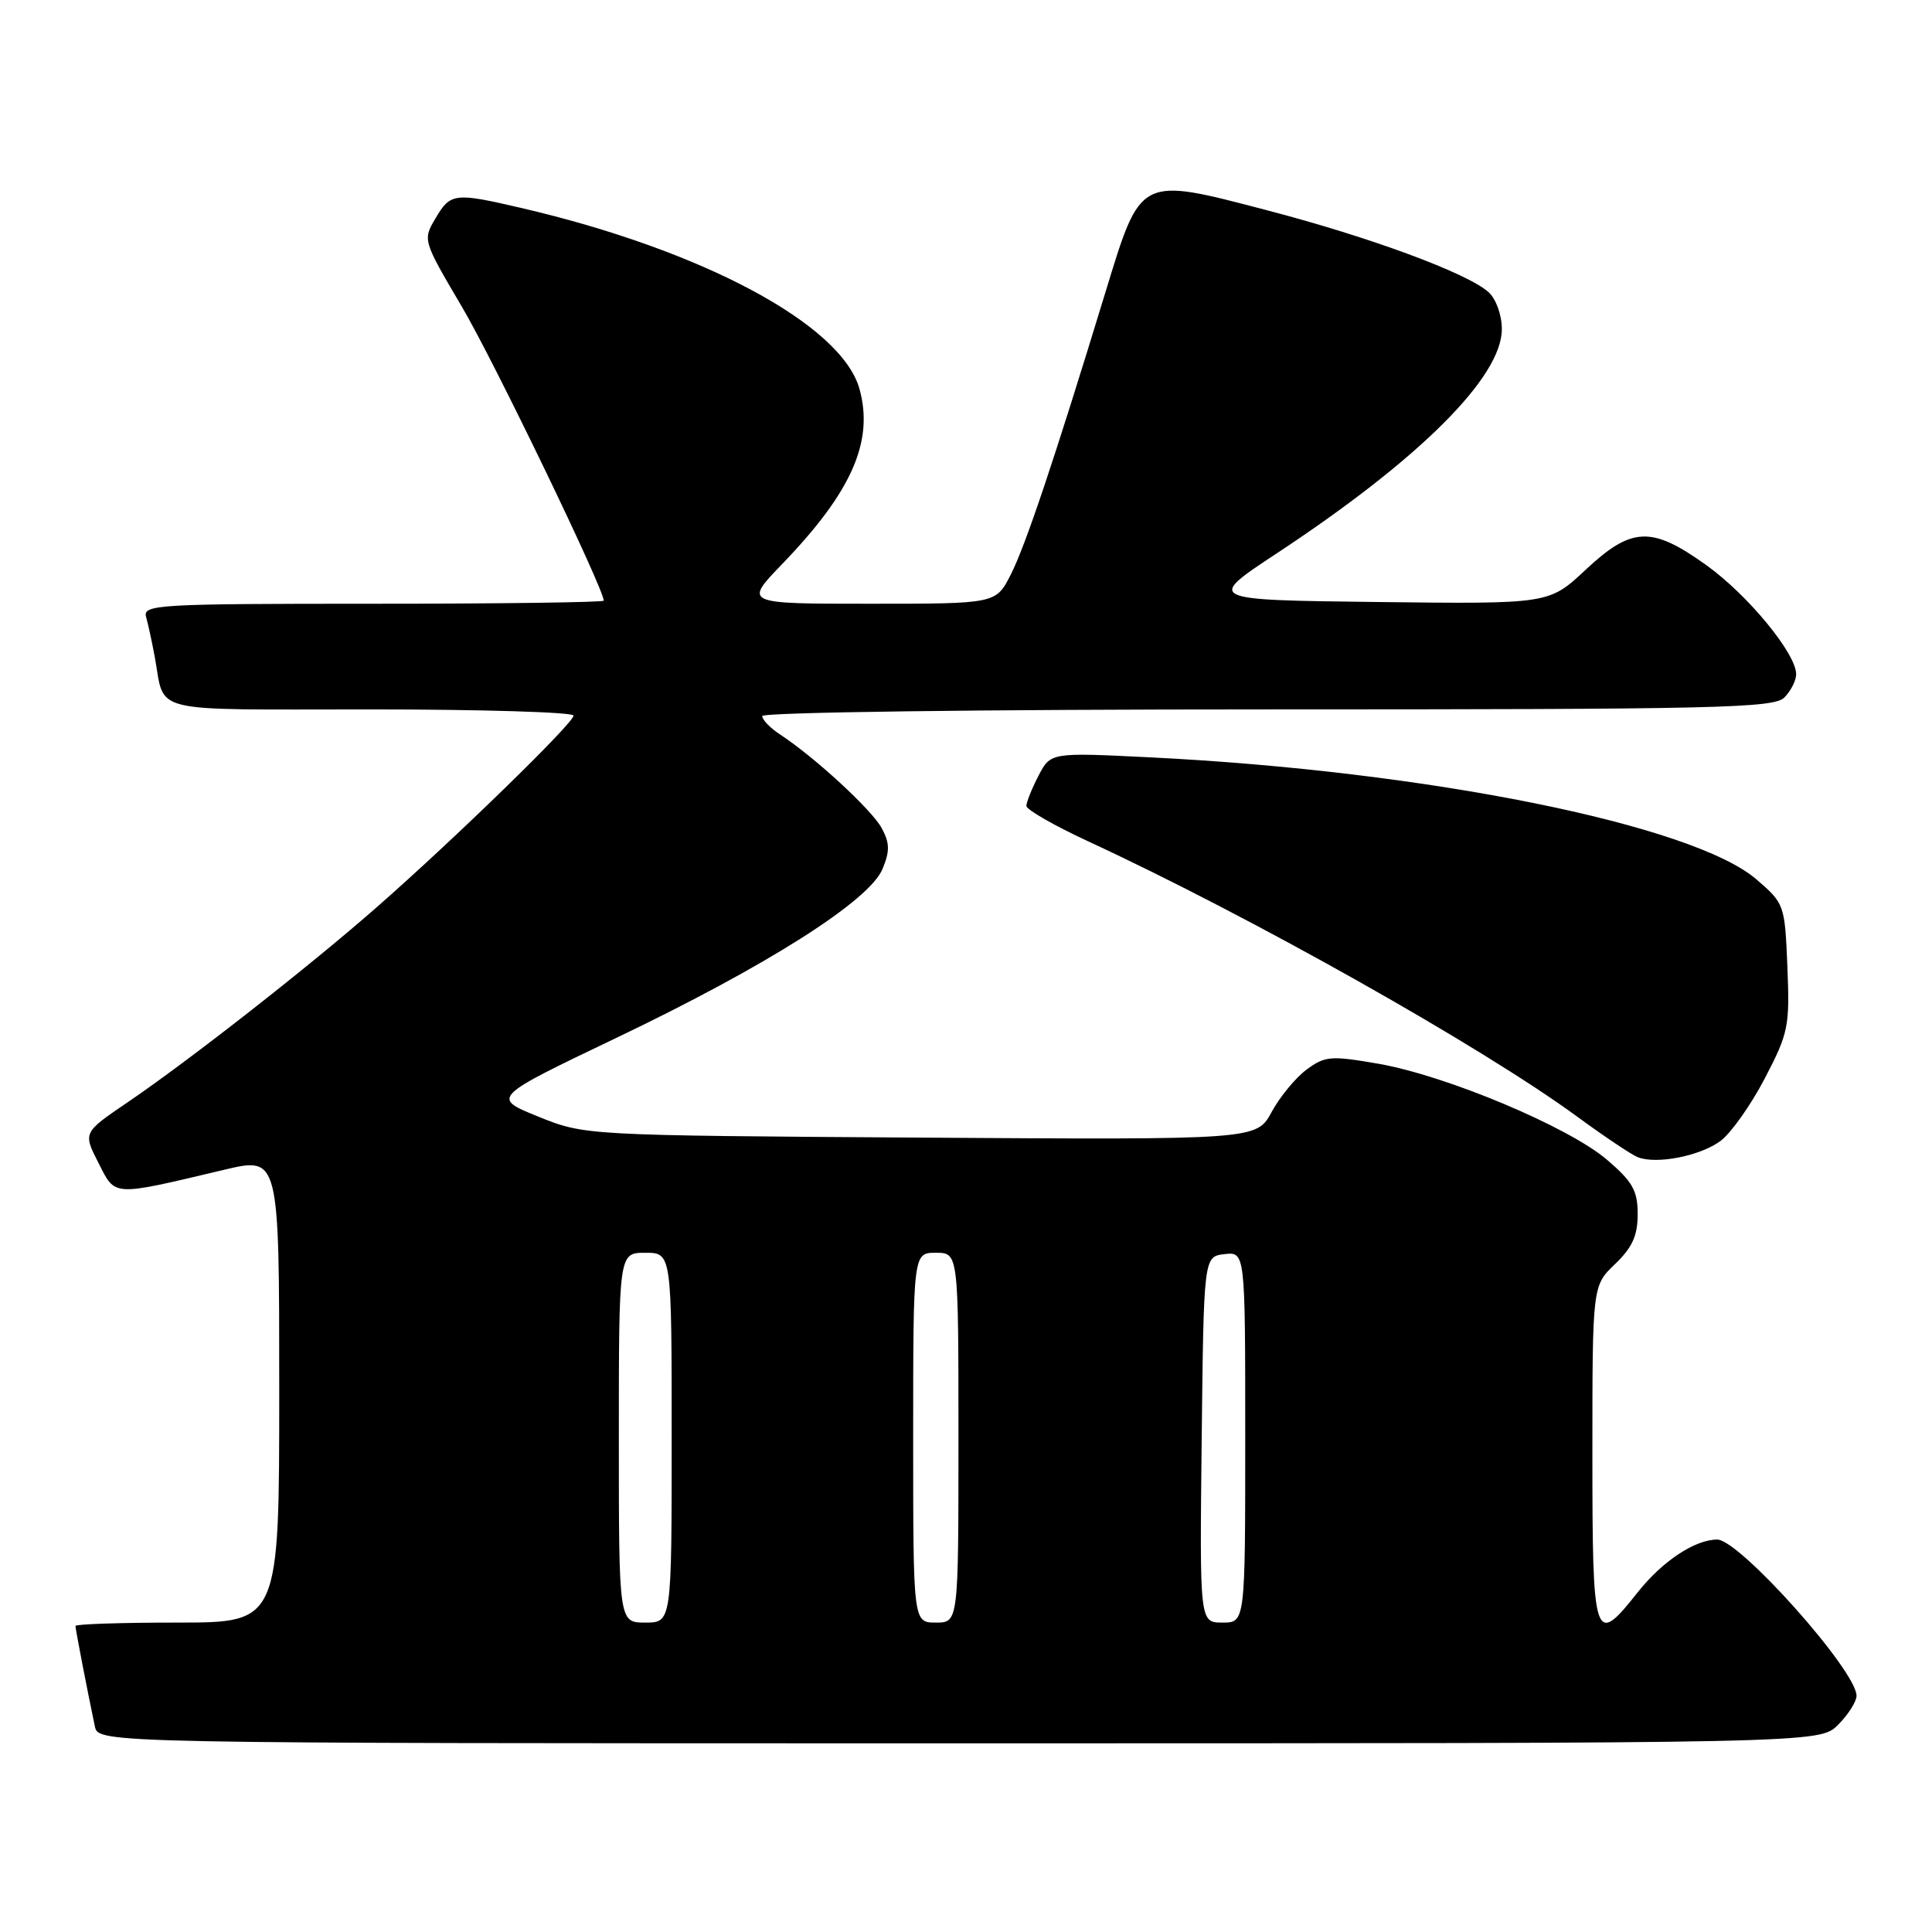 <?xml version="1.0" encoding="UTF-8" standalone="no"?>
<!DOCTYPE svg PUBLIC "-//W3C//DTD SVG 1.1//EN" "http://www.w3.org/Graphics/SVG/1.1/DTD/svg11.dtd" >
<svg xmlns="http://www.w3.org/2000/svg" xmlns:xlink="http://www.w3.org/1999/xlink" version="1.1" viewBox="0 0 256 256">
 <g >
 <path fill="currentColor"
d=" M 243.55 228.55 C 244.90 227.20 246.00 225.46 246.00 224.70 C 246.00 221.38 230.49 204.00 227.54 204.00 C 224.59 204.00 220.28 206.86 217.02 210.97 C 211.23 218.29 211.00 217.60 211.00 192.69 C 211.00 170.37 211.00 170.37 214.00 167.50 C 216.28 165.31 217.00 163.74 217.00 160.89 C 217.00 157.76 216.34 156.59 212.93 153.67 C 207.84 149.32 191.66 142.52 182.63 140.95 C 176.35 139.86 175.58 139.92 173.15 141.71 C 171.69 142.78 169.60 145.32 168.50 147.34 C 166.50 151.03 166.50 151.03 122.00 150.74 C 77.50 150.45 77.50 150.45 71.31 147.95 C 65.12 145.44 65.12 145.44 81.72 137.50 C 101.64 127.97 115.19 119.37 116.94 115.14 C 117.92 112.77 117.90 111.71 116.83 109.73 C 115.52 107.30 107.94 100.32 103.36 97.32 C 102.06 96.47 101.00 95.37 101.00 94.88 C 101.00 94.38 129.77 94.00 167.93 94.00 C 227.44 94.00 235.03 93.83 236.43 92.43 C 237.29 91.56 238.00 90.18 238.00 89.34 C 238.00 86.60 231.60 78.83 226.09 74.88 C 218.83 69.68 216.21 69.78 210.08 75.52 C 205.25 80.04 205.25 80.04 182.53 79.77 C 159.81 79.50 159.81 79.50 169.15 73.34 C 188.04 60.89 199.00 49.98 199.00 43.62 C 199.00 41.74 198.24 39.63 197.25 38.72 C 194.46 36.20 181.56 31.43 167.88 27.86 C 150.90 23.42 151.20 23.28 146.48 38.71 C 139.72 60.86 135.88 72.32 133.92 76.16 C 131.96 80.00 131.96 80.00 115.26 80.00 C 98.57 80.00 98.57 80.00 103.63 74.75 C 112.85 65.19 115.81 58.50 113.89 51.55 C 111.53 43.00 93.07 33.13 69.00 27.54 C 60.22 25.50 59.69 25.57 57.72 28.91 C 56.00 31.80 56.01 31.83 61.21 40.66 C 65.43 47.81 80.00 78.00 80.00 79.59 C 80.00 79.81 66.24 80.00 49.43 80.00 C 20.80 80.00 18.90 80.11 19.36 81.75 C 19.63 82.71 20.14 85.08 20.50 87.00 C 21.93 94.68 19.14 94.00 49.07 94.00 C 63.88 94.00 76.00 94.37 76.00 94.82 C 76.00 95.81 60.27 111.13 50.00 120.14 C 41.02 128.03 25.01 140.56 16.88 146.08 C 11.00 150.08 11.00 150.08 13.04 154.08 C 15.34 158.59 14.68 158.56 29.75 154.99 C 37.00 153.28 37.00 153.28 37.00 184.14 C 37.00 215.00 37.00 215.00 23.50 215.00 C 16.07 215.00 10.00 215.20 10.00 215.45 C 10.00 215.88 11.56 223.96 12.57 228.75 C 13.04 231.00 13.04 231.00 127.06 231.00 C 241.09 231.00 241.09 231.00 243.55 228.55 Z  M 227.98 151.18 C 229.36 150.15 232.00 146.43 233.84 142.90 C 236.98 136.88 237.16 136.00 236.84 128.13 C 236.50 119.88 236.45 119.73 232.77 116.55 C 224.36 109.27 189.05 102.16 152.35 100.35 C 139.21 99.70 139.21 99.70 137.60 102.80 C 136.72 104.51 136.00 106.30 136.00 106.79 C 136.00 107.28 139.71 109.41 144.25 111.51 C 165.83 121.51 196.33 138.69 209.00 147.97 C 212.57 150.59 216.18 153.00 217.00 153.33 C 219.47 154.32 225.28 153.18 227.98 151.18 Z  M 82.00 190.50 C 82.00 166.00 82.00 166.00 85.50 166.00 C 89.00 166.00 89.00 166.00 89.00 190.50 C 89.00 215.00 89.00 215.00 85.50 215.00 C 82.00 215.00 82.00 215.00 82.00 190.50 Z  M 121.00 190.50 C 121.00 166.00 121.00 166.00 124.00 166.00 C 127.00 166.00 127.00 166.00 127.00 190.50 C 127.00 215.00 127.00 215.00 124.00 215.00 C 121.00 215.00 121.00 215.00 121.00 190.50 Z  M 159.23 190.75 C 159.50 166.50 159.50 166.50 162.25 166.18 C 165.00 165.87 165.00 165.87 165.00 190.43 C 165.00 215.00 165.00 215.00 161.98 215.00 C 158.96 215.00 158.96 215.00 159.23 190.75 Z "/>
</g>
</svg>